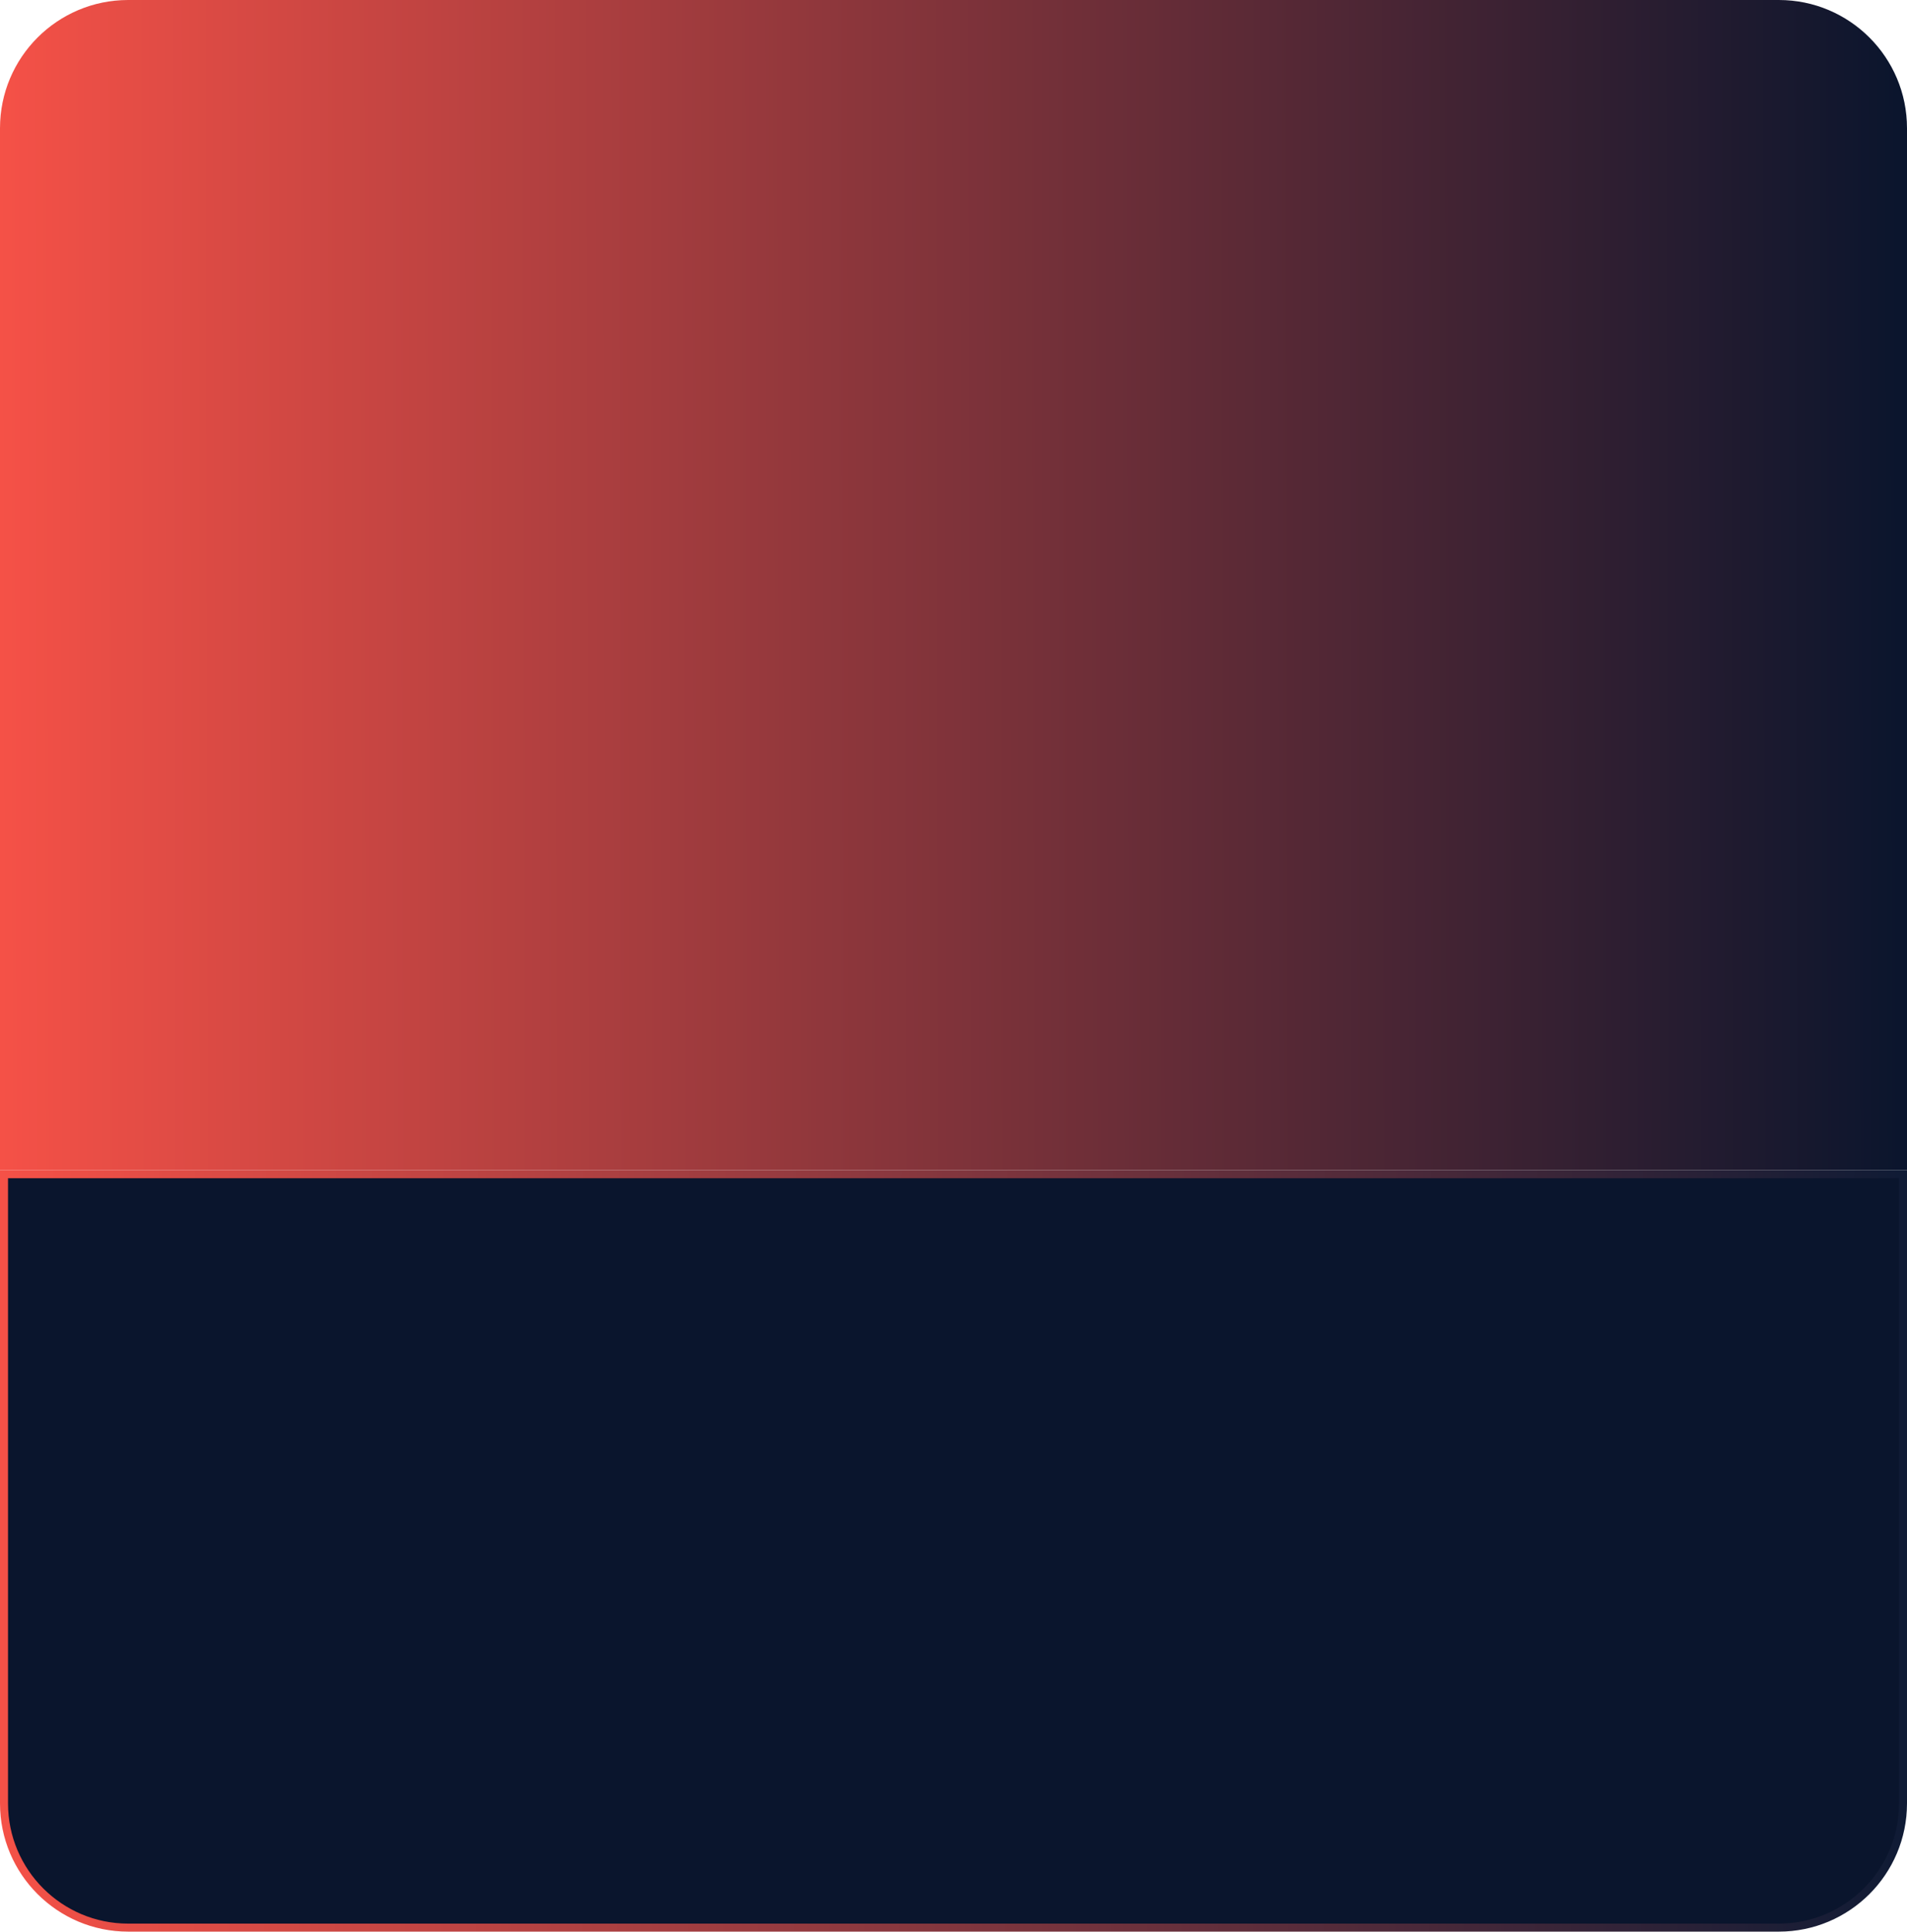 <svg width="238" height="241" viewBox="0 0 238 241" fill="none" xmlns="http://www.w3.org/2000/svg">
<path d="M0 16C0 7.163 7.163 0 16 0H222C230.837 0 238 7.163 238 16V146H0V16Z" fill="url(#paint0_linear)"/>
<path d="M0.5 146.5H237.5V225C237.5 233.56 230.56 240.5 222 240.5H16C7.44 240.5 0.5 233.56 0.5 225V146.5Z" fill="#0A152D" stroke="url(#paint1_linear)"/>
<defs>
<linearGradient id="paint0_linear" x1="2.26622e-09" y1="92.264" x2="238" y2="91.771" gradientUnits="userSpaceOnUse">
<stop stop-color="#F55147"/>
<stop offset="1" stop-color="#0A152D"/>
</linearGradient>
<linearGradient id="paint1_linear" x1="-6.19164e-07" y1="189.414" x2="238" y2="189.903" gradientUnits="userSpaceOnUse">
<stop stop-color="#F55147"/>
<stop offset="1" stop-color="#0F1B35"/>
</linearGradient>
</defs>
</svg>
